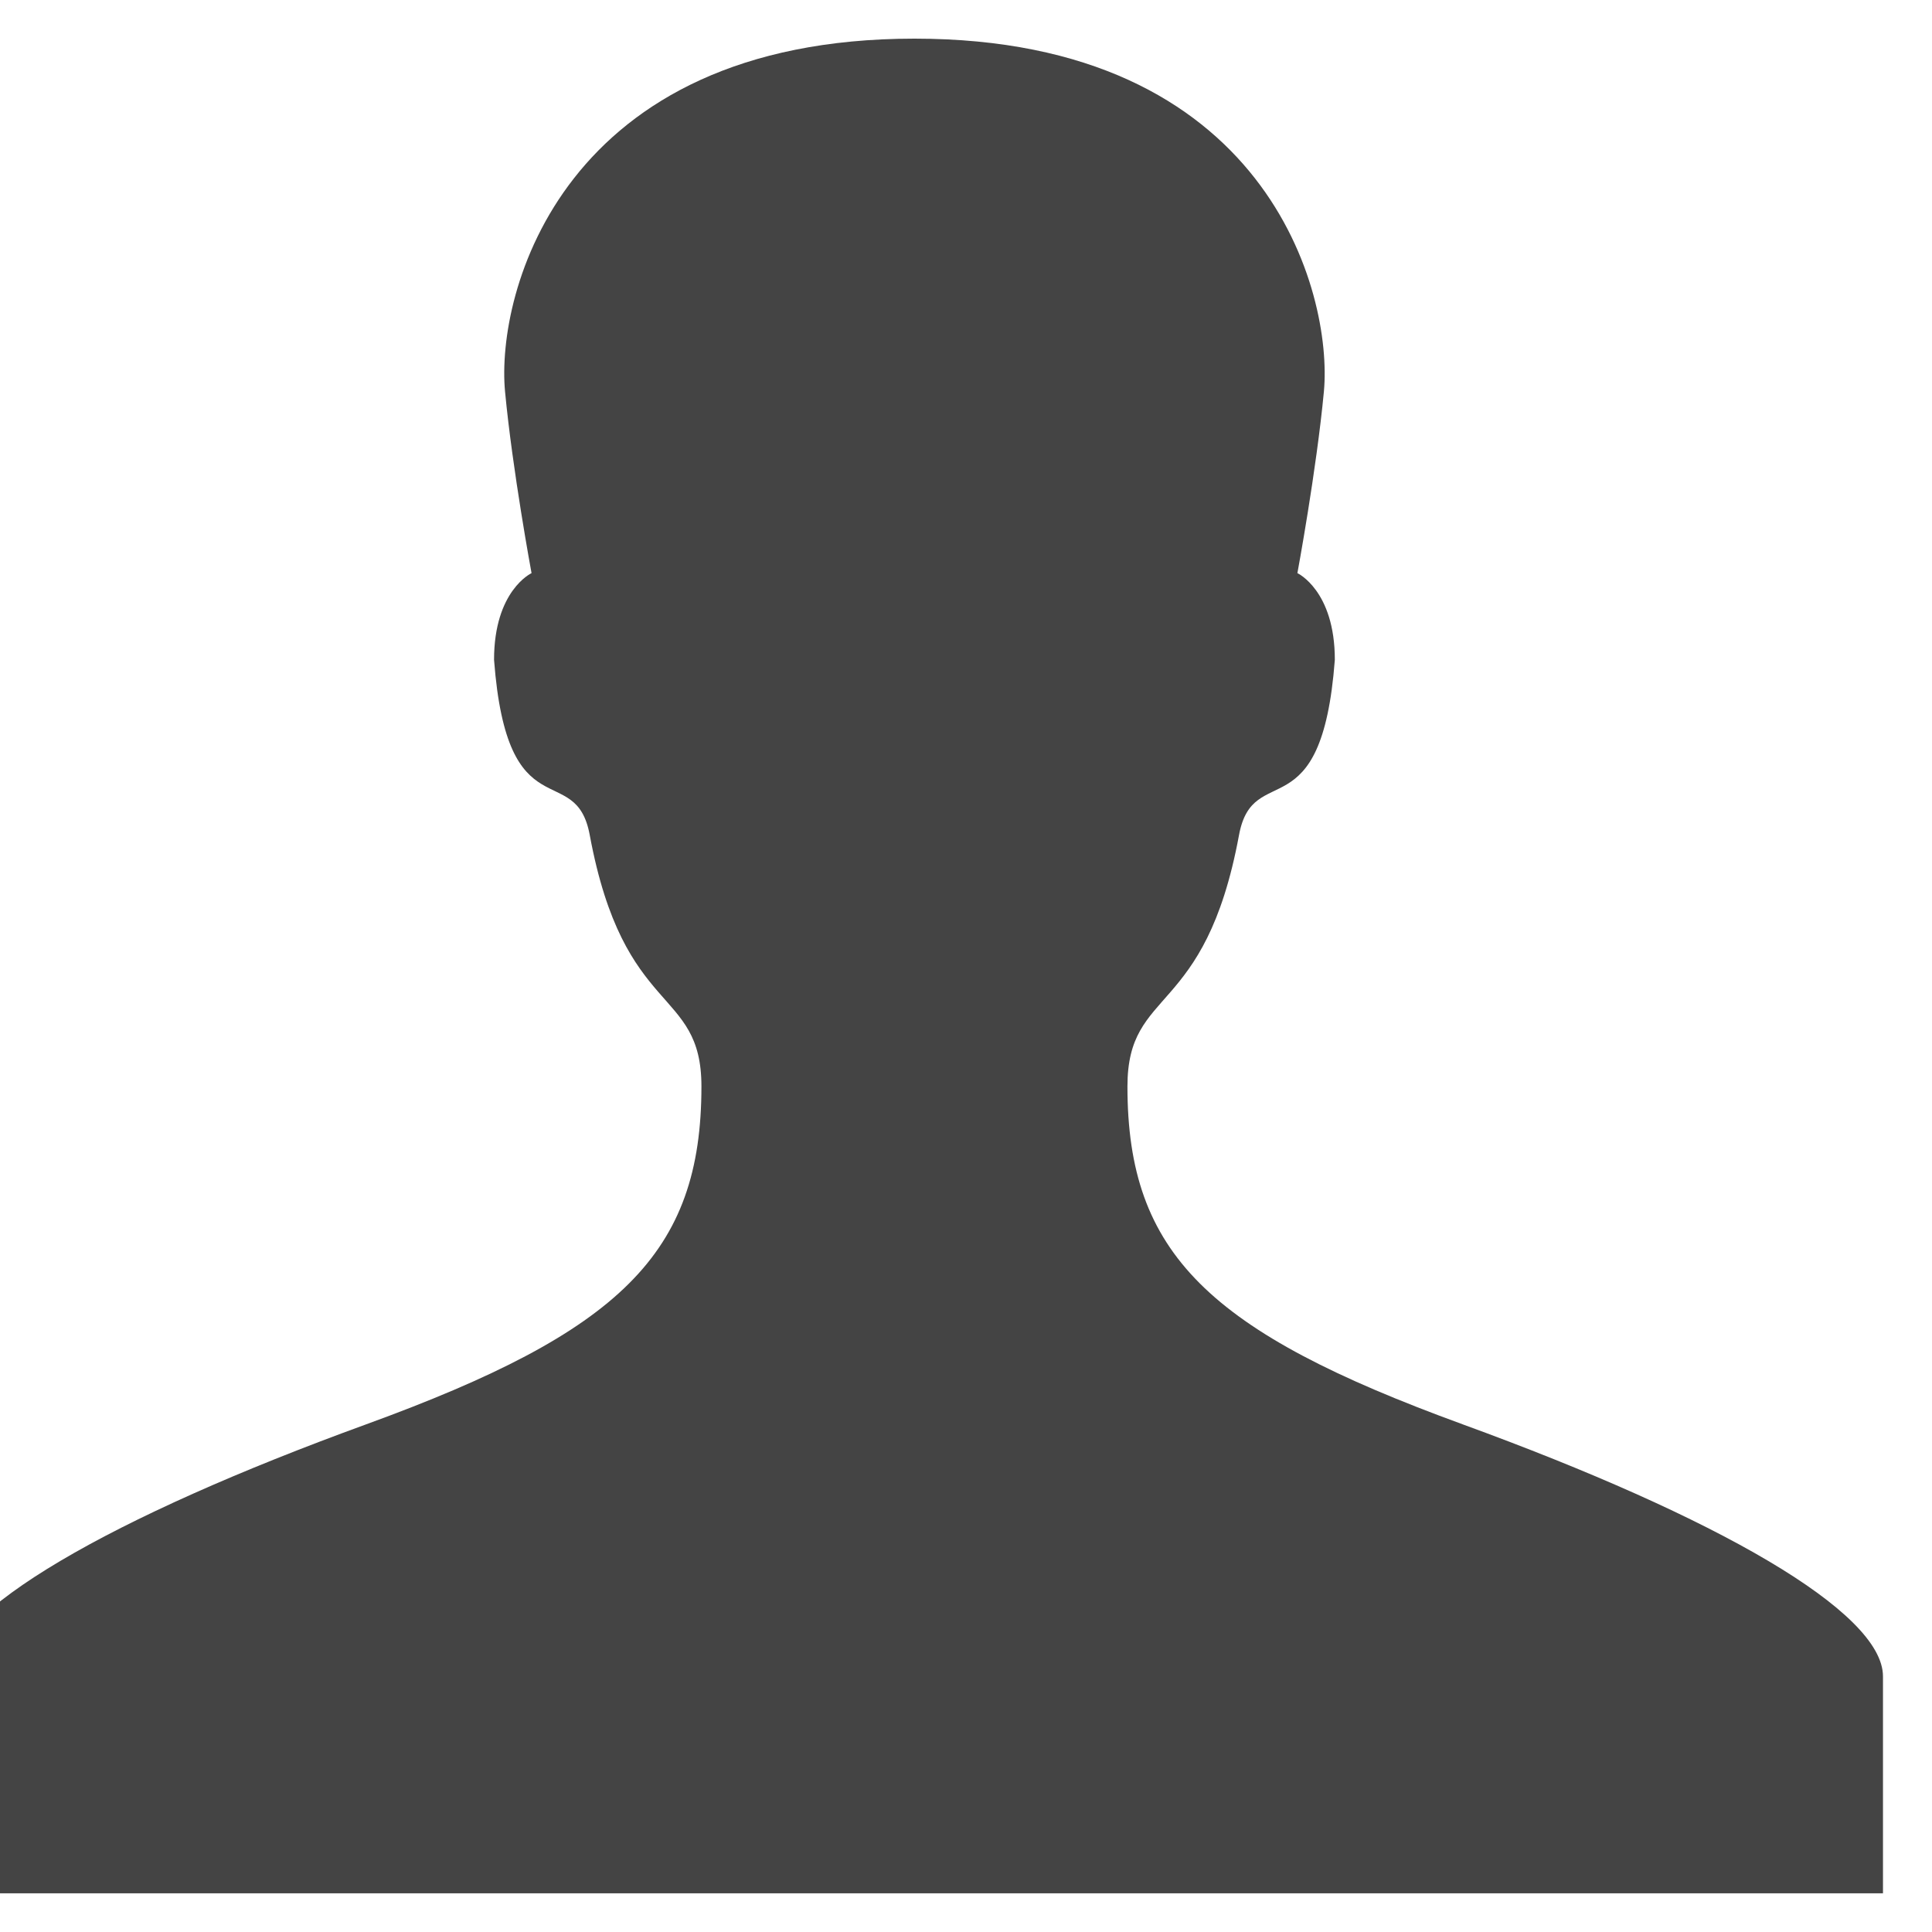 <?xml version="1.0" encoding="utf-8"?>
<!-- Generated by IcoMoon.io -->
<!DOCTYPE svg PUBLIC "-//W3C//DTD SVG 1.1//EN" "http://www.w3.org/Graphics/SVG/1.1/DTD/svg11.dtd">
<svg version="1.1" xmlns="http://www.w3.org/2000/svg" xmlns:xlink="http://www.w3.org/1999/xlink" width="32" height="32" viewBox="0 0 32 32">
<path fill="#444" d="M24.226 23.591c-4.207-1.533-5.552-2.826-5.552-5.596 0-1.662 1.285-1.12 1.848-4.164 0.234-1.263 1.369-0.020 1.587-2.903 0-1.149-0.62-1.435-0.62-1.435s0.316-1.702 0.439-3.009c0.15-1.632-0.942-5.844-6.782-5.844-5.838 0-6.934 4.212-6.781 5.844 0.123 1.307 0.439 3.009 0.439 3.009s-0.621 0.285-0.621 1.435c0.217 2.883 1.352 1.64 1.585 2.903 0.565 3.045 1.85 2.502 1.85 4.164 0 2.77-1.345 4.064-5.552 5.596-4.222 1.536-6.963 3.104-6.963 4.175 0 1.068 0 3.593 0 3.593h32.085c0 0 0-2.524 0-3.593s-2.743-2.637-6.963-4.175z"></path>
</svg>
